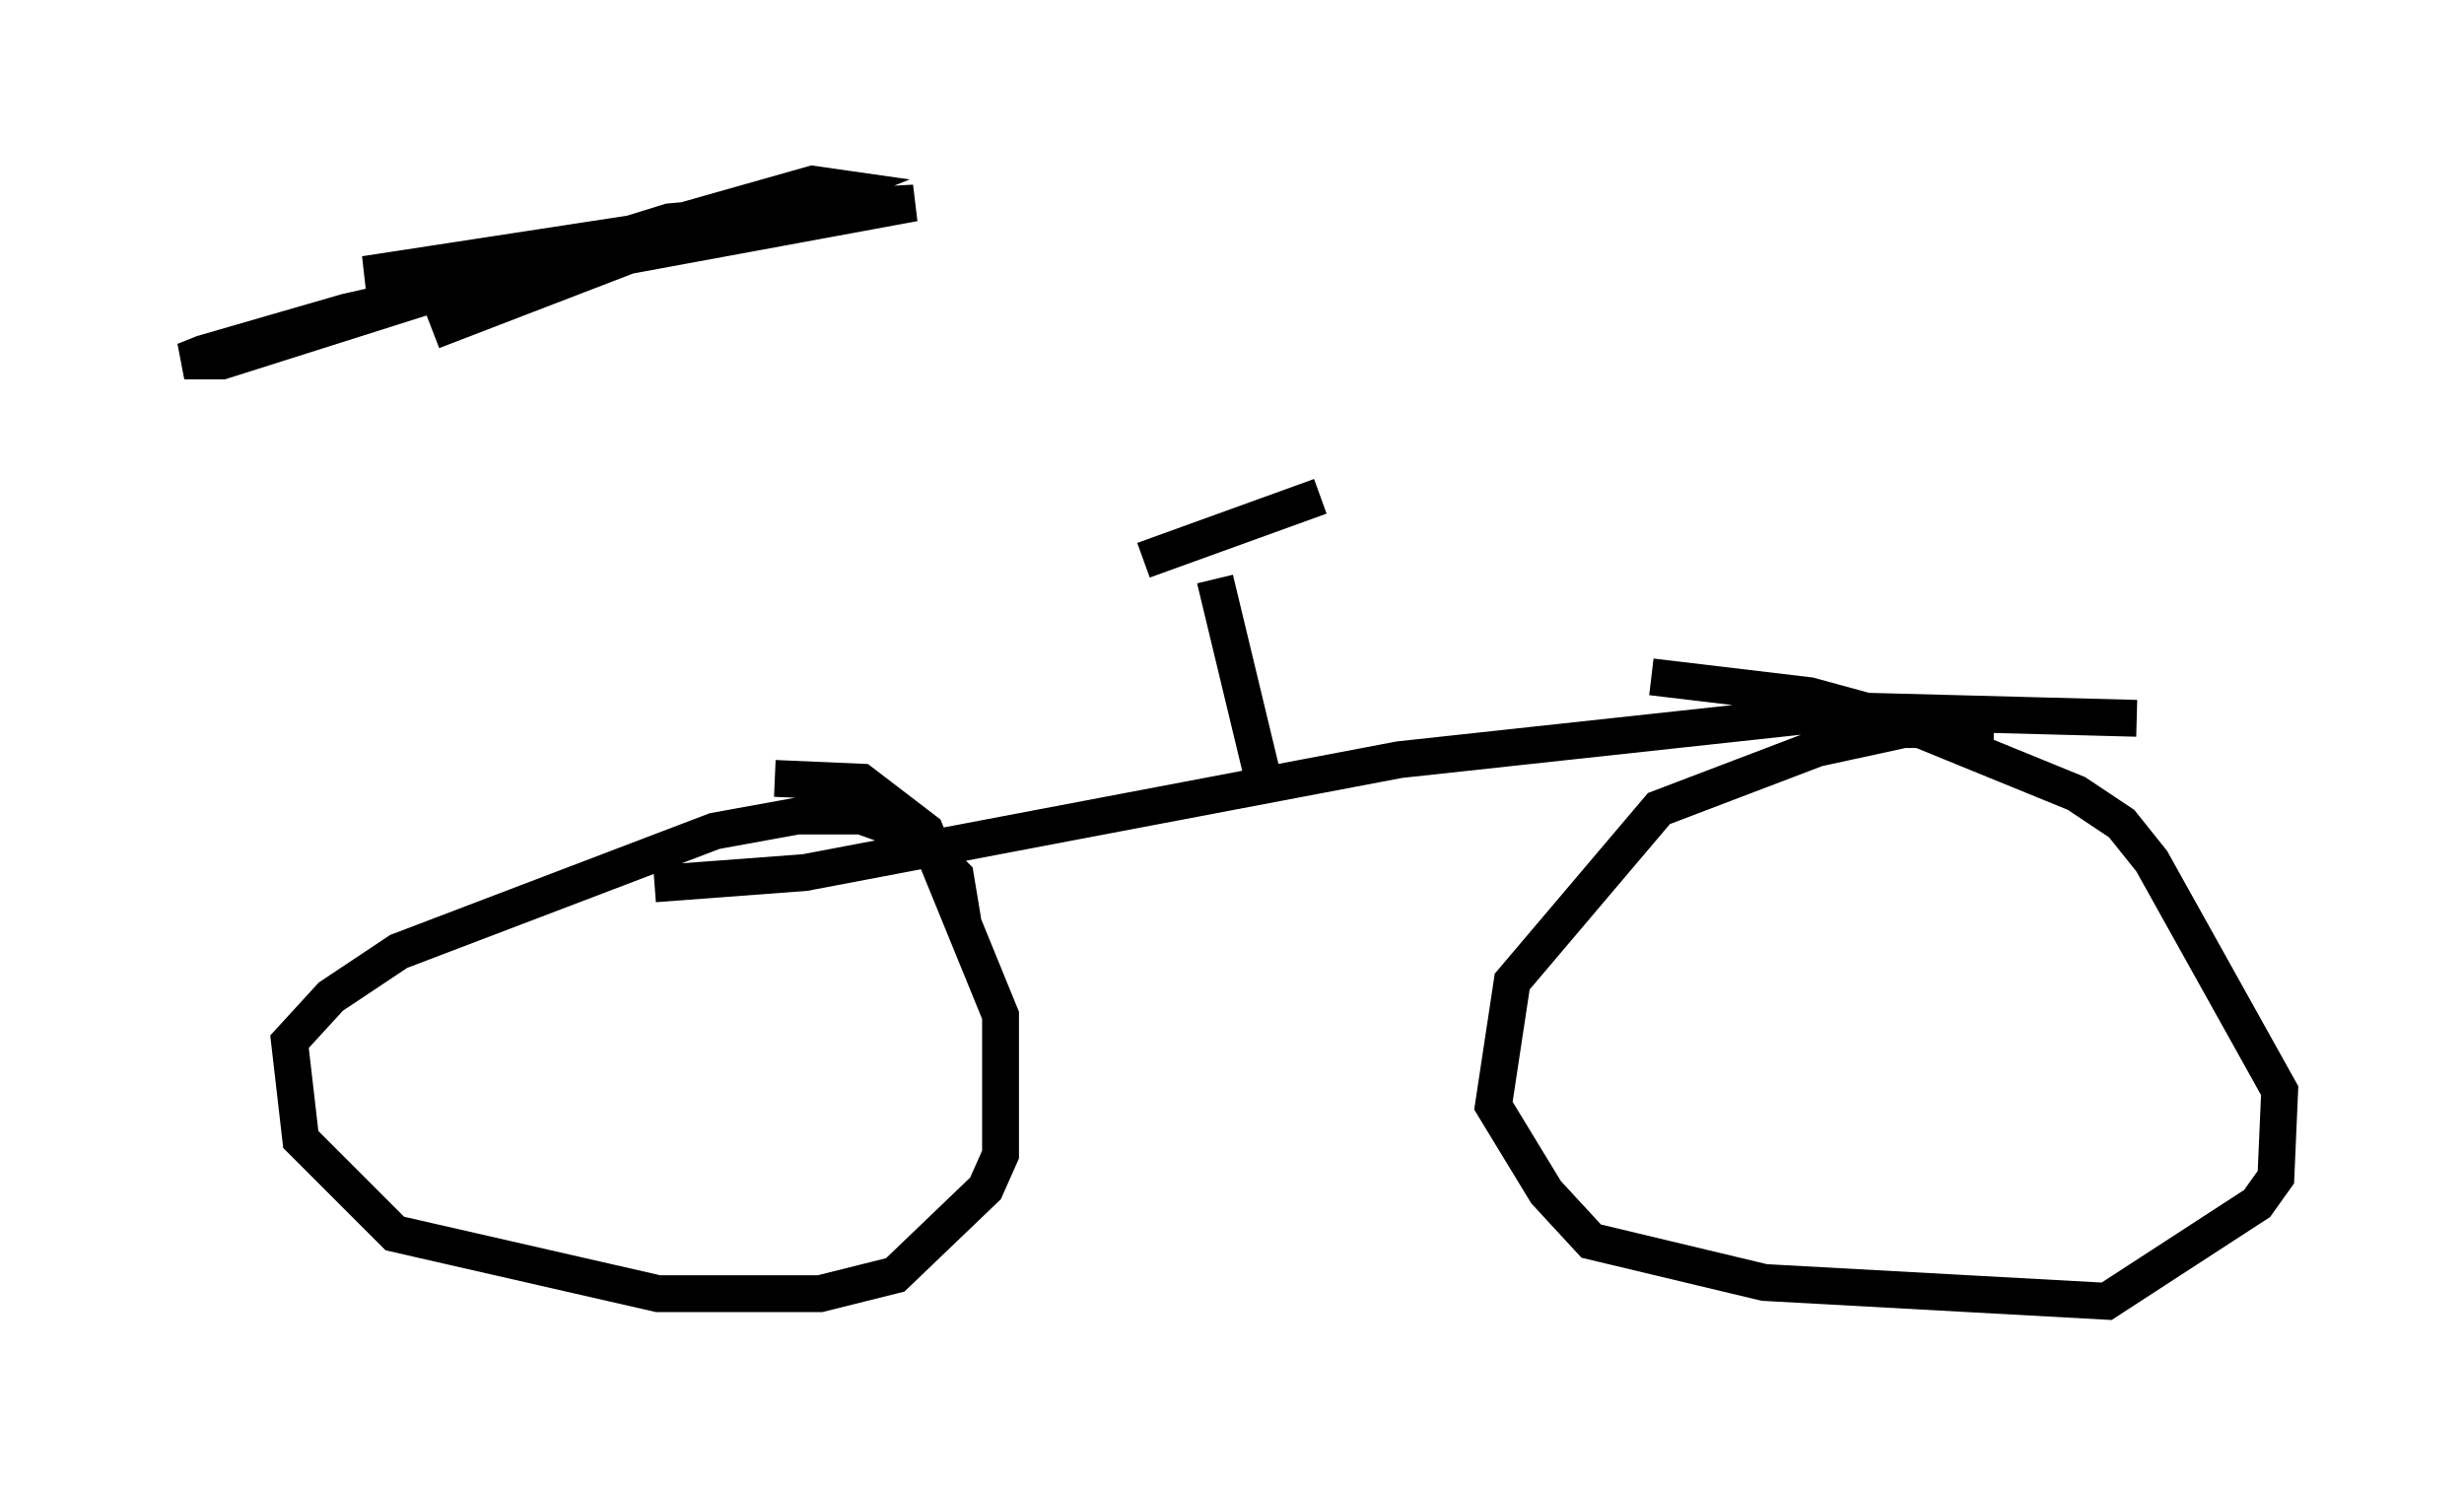 <?xml version="1.0" encoding="utf-8" ?>
<svg baseProfile="full" height="40.319" version="1.1" width="66.861" xmlns="http://www.w3.org/2000/svg" xmlns:ev="http://www.w3.org/2001/xml-events" xmlns:xlink="http://www.w3.org/1999/xlink"><defs /><rect fill="white" height="40.319" width="66.861" x="0" y="0" /><path d="M17.863, 24.192 m-3.471, -15.517 m-2.654, 0.306 l5.308, -2.042 7.758, -1.429 l-3.573, 0.204 -11.331, 1.735 l4.288, -0.306 4.696, -0.817 l-9.494, 2.144 -3.879, 1.123 l-0.51, 0.204 1.021, 0.0 l6.125, -1.94 10.106, -2.552 l0.51, -0.204 -0.715, -0.102 l-6.84, 1.94 2.96, -0.919 l5.615, -0.51 m-6.023, 18.477 l4.083, -0.306 16.129, -3.063 l12.25, -1.327 7.758, 0.204 m-3.879, 0.306 l-2.45, 0.0 -2.348, 0.51 l-4.288, 1.633 -3.981, 4.696 l-0.51, 3.369 1.429, 2.348 l1.225, 1.327 4.696, 1.123 l9.29, 0.51 4.083, -2.654 l0.51, -0.715 0.102, -2.348 l-3.471, -6.227 -0.817, -1.021 l-1.225, -0.817 -5.002, -2.042 l-2.246, -0.613 -4.288, -0.51 m-18.681, 6.635 l-0.204, -1.225 -1.123, -1.123 l-1.429, -0.51 -1.735, 0.0 l-2.246, 0.408 -8.575, 3.267 l-1.838, 1.225 -1.123, 1.225 l0.306, 2.654 2.552, 2.552 l7.146, 1.633 4.39, 0.0 l2.042, -0.51 2.45, -2.348 l0.408, -0.919 0.0, -3.777 l-2.042, -5.002 -1.735, -1.327 l-2.348, -0.102 m13.271, 0.102 l-1.327, -5.513 m-1.94, -0.51 l4.798, -1.735 " fill="none" stroke="black" stroke-width="1" /></svg>
